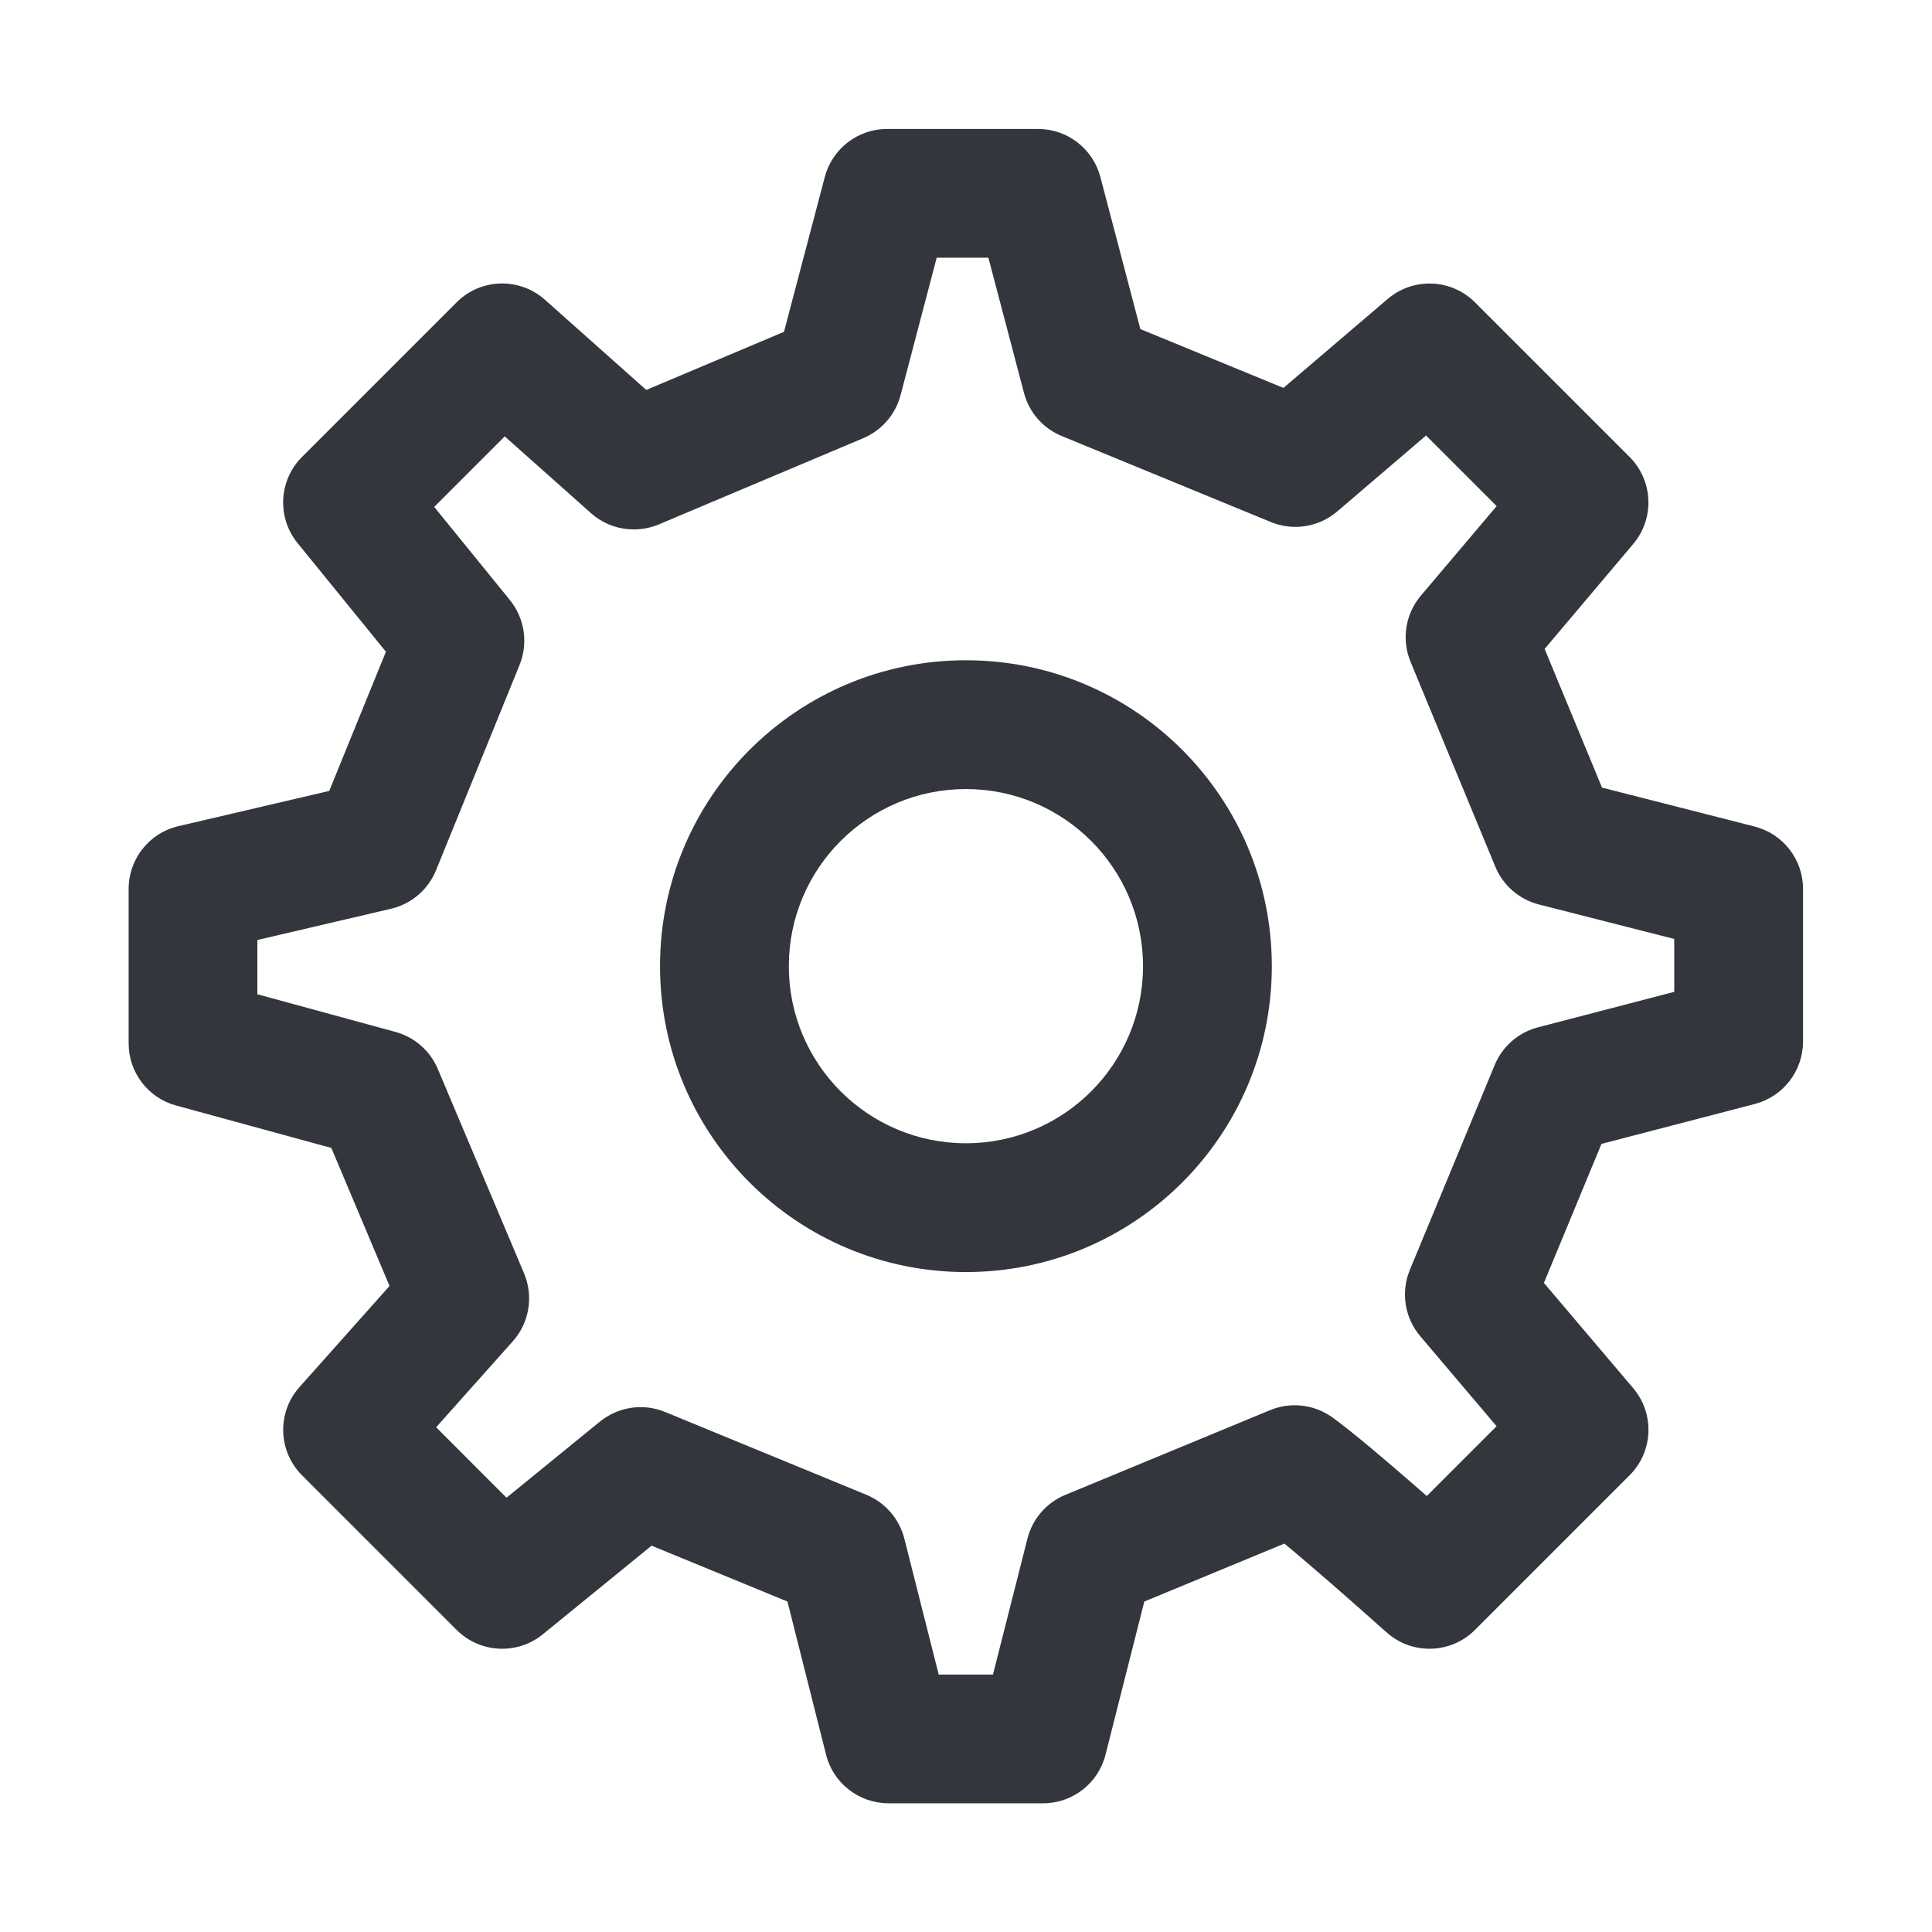 <svg width="24" height="24" viewBox="0 0 24 24" fill="none" xmlns="http://www.w3.org/2000/svg">
<path d="M12.896 1.602C13.259 1.602 13.576 1.847 13.669 2.198L14.166 4.088L15.943 4.819L17.238 3.714C17.556 3.443 18.028 3.461 18.323 3.756L20.243 5.676C20.537 5.97 20.557 6.44 20.288 6.758L19.188 8.061L19.901 9.784L21.795 10.267C22.149 10.357 22.398 10.676 22.398 11.042V12.94C22.397 13.304 22.151 13.622 21.799 13.714L19.894 14.21L19.179 15.937L20.288 17.244C20.557 17.562 20.538 18.033 20.243 18.327L18.323 20.247C18.023 20.547 17.54 20.561 17.224 20.277L17.17 20.23C17.135 20.199 17.085 20.154 17.024 20.1C16.902 19.991 16.734 19.843 16.554 19.686C16.345 19.505 16.133 19.322 15.955 19.175L14.215 19.895L13.733 21.798C13.643 22.153 13.324 22.401 12.958 22.401H11.038C10.672 22.401 10.351 22.153 10.262 21.798L9.782 19.895L8.094 19.201L6.743 20.302C6.425 20.561 5.962 20.537 5.672 20.247L3.752 18.327C3.452 18.027 3.439 17.546 3.721 17.23L4.839 15.975L4.116 14.26L2.187 13.733C1.839 13.638 1.598 13.322 1.598 12.962V11.042C1.598 10.67 1.854 10.347 2.216 10.263L4.09 9.825L4.794 8.096L3.696 6.746C3.438 6.428 3.462 5.966 3.752 5.676L5.672 3.756C5.971 3.456 6.453 3.442 6.77 3.724L8.028 4.844L9.739 4.122L10.246 2.198C10.339 1.847 10.656 1.602 11.02 1.602H12.896ZM11.187 4.91C11.123 5.15 10.952 5.347 10.724 5.443L8.185 6.514C7.9 6.633 7.572 6.58 7.342 6.375L6.27 5.421L5.394 6.297L6.334 7.454C6.518 7.681 6.564 7.99 6.454 8.261L5.416 10.812C5.318 11.052 5.11 11.23 4.857 11.289L3.197 11.677V12.351L4.913 12.819C5.15 12.884 5.344 13.054 5.439 13.28L6.51 15.818C6.63 16.103 6.576 16.432 6.37 16.662L5.418 17.73L6.292 18.605L7.452 17.66C7.68 17.475 7.99 17.428 8.262 17.54L10.763 18.569C10.997 18.666 11.172 18.868 11.234 19.113L11.661 20.802H12.335L12.763 19.114C12.825 18.869 12.998 18.668 13.231 18.571L15.776 17.518C16.032 17.412 16.323 17.445 16.548 17.605C16.798 17.784 17.248 18.169 17.605 18.48C17.645 18.515 17.685 18.55 17.724 18.584L18.591 17.717L17.643 16.599C17.449 16.37 17.399 16.051 17.514 15.774L18.568 13.229C18.664 12.998 18.863 12.825 19.105 12.762L20.798 12.321V11.664L19.118 11.236C18.874 11.174 18.673 11.001 18.576 10.768L17.523 8.223C17.408 7.946 17.457 7.629 17.65 7.4L18.592 6.287L17.715 5.41L16.611 6.354C16.383 6.548 16.065 6.599 15.787 6.485L13.188 5.416C12.957 5.321 12.783 5.122 12.72 4.88L12.278 3.201H11.636L11.187 4.91ZM11.999 8.202C14.098 8.202 15.799 9.903 15.799 12.002C15.799 14.101 14.098 15.802 11.999 15.802C9.9 15.802 8.199 14.101 8.199 12.002C8.199 9.903 9.9 8.202 11.999 8.202ZM11.999 9.802C10.784 9.802 9.799 10.787 9.799 12.002C9.799 13.217 10.784 14.202 11.999 14.202C13.214 14.202 14.199 13.217 14.199 12.002C14.199 10.787 13.214 9.802 11.999 9.802Z" fill="#33363D"/>
</svg>
